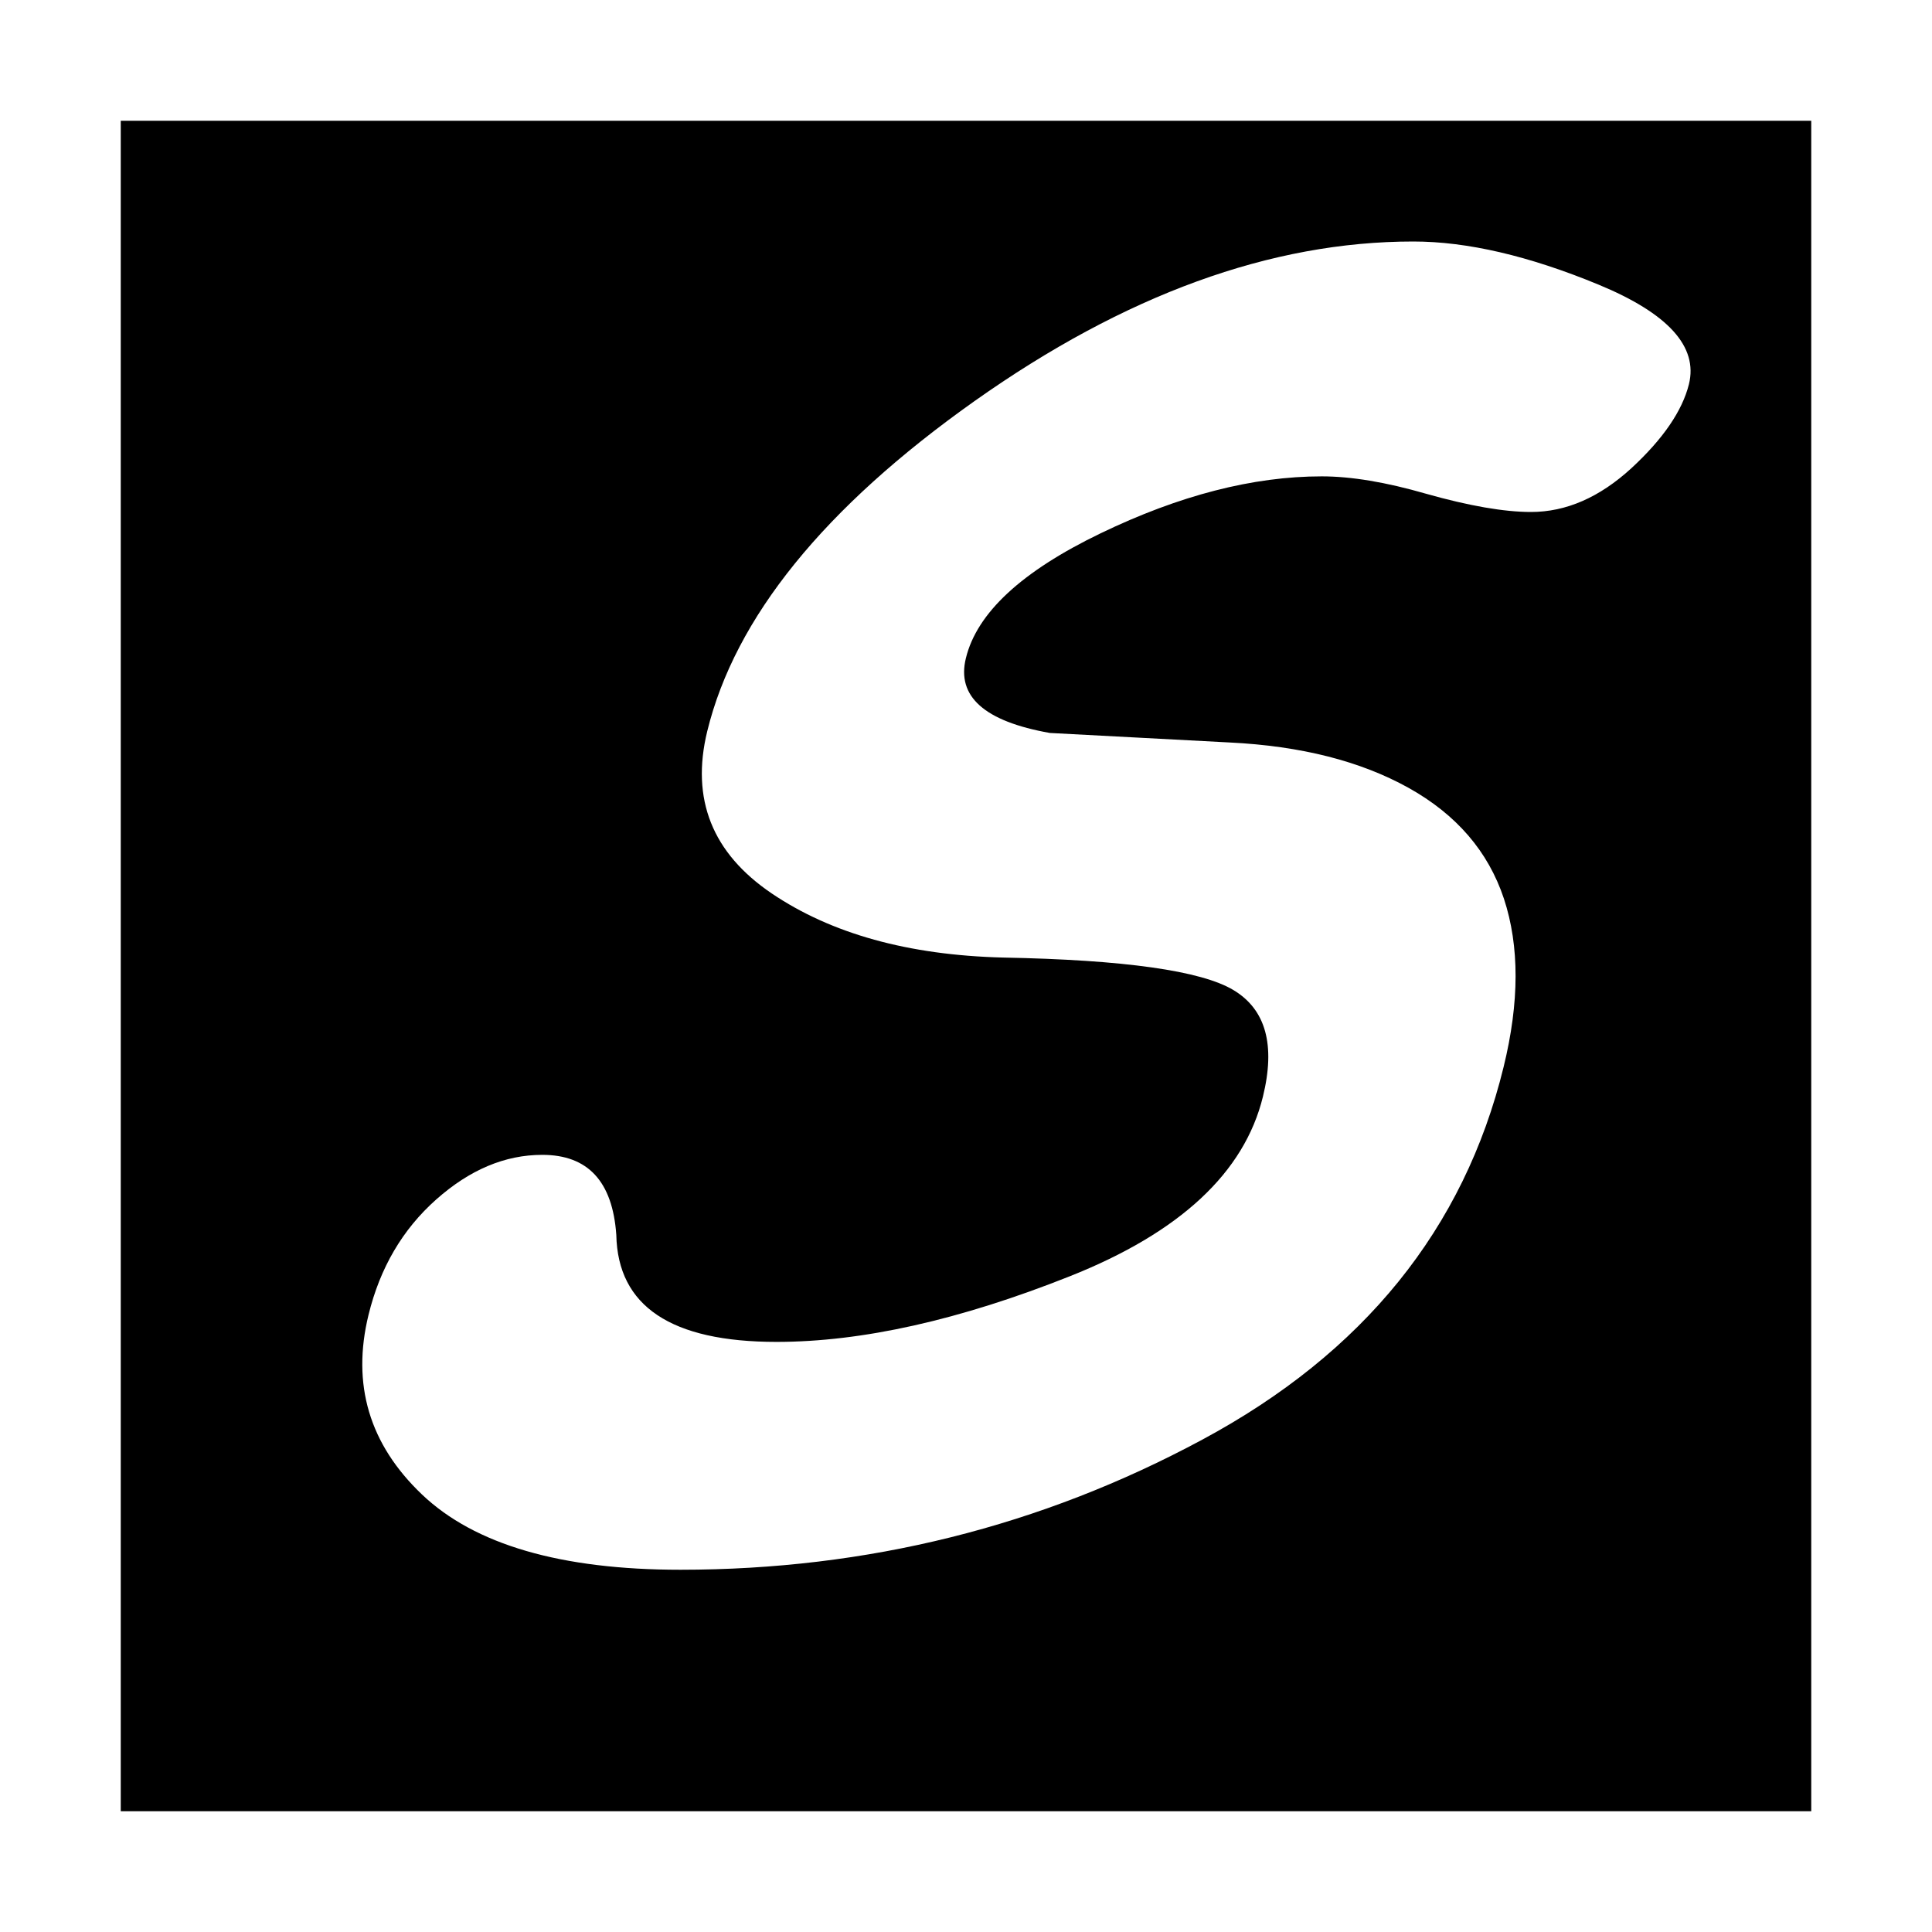 <?xml version="1.0" encoding="iso-8859-1"?>
<!-- Generator: Adobe Illustrator 21.0.2, SVG Export Plug-In . SVG Version: 6.00 Build 0)  -->
<svg version="1.1" id="&#x56FE;&#x5C42;_1" xmlns="http://www.w3.org/2000/svg" xmlns:xlink="http://www.w3.org/1999/xlink" x="0px"
	 y="0px" viewBox="0 0 16 16" style="enable-background:new 0 0 16 16;" xml:space="preserve">
<g>
	<path d="M1,1v14h14V1H1z M13.511,3.877C13.247,4.119,12.97,4.24,12.679,4.24c-0.221,0-0.512-0.05-0.869-0.151
		c-0.332-0.096-0.62-0.144-0.864-0.144c-0.569,0-1.179,0.157-1.832,0.472S8.09,5.076,7.999,5.451
		C7.921,5.768,8.153,5.974,8.694,6.07l1.491,0.079c0.589,0.029,1.081,0.154,1.479,0.375c0.397,0.221,0.661,0.527,0.791,0.919
		c0.129,0.392,0.129,0.856-0.003,1.394c-0.328,1.34-1.161,2.369-2.496,3.086C8.622,12.641,7.182,13,5.635,13
		c-0.99,0-1.704-0.208-2.14-0.623c-0.437-0.416-0.584-0.912-0.443-1.488c0.095-0.389,0.281-0.707,0.56-0.955
		c0.278-0.247,0.57-0.37,0.879-0.37c0.378,0,0.582,0.22,0.613,0.663c0.012,0.591,0.454,0.886,1.327,0.886
		c0.708,0,1.517-0.181,2.43-0.544c0.911-0.362,1.444-0.858,1.598-1.487c0.105-0.428,0.024-0.721-0.243-0.882
		c-0.267-0.161-0.904-0.251-1.911-0.27C7.523,7.91,6.885,7.733,6.391,7.399C5.898,7.065,5.72,6.618,5.857,6.056
		c0.23-0.941,0.968-1.852,2.213-2.734C9.316,2.44,10.527,2,11.704,2c0.447,0,0.958,0.119,1.534,0.357
		c0.576,0.238,0.826,0.513,0.749,0.825C13.932,3.402,13.774,3.634,13.511,3.877z"/>
</g>
</svg>
